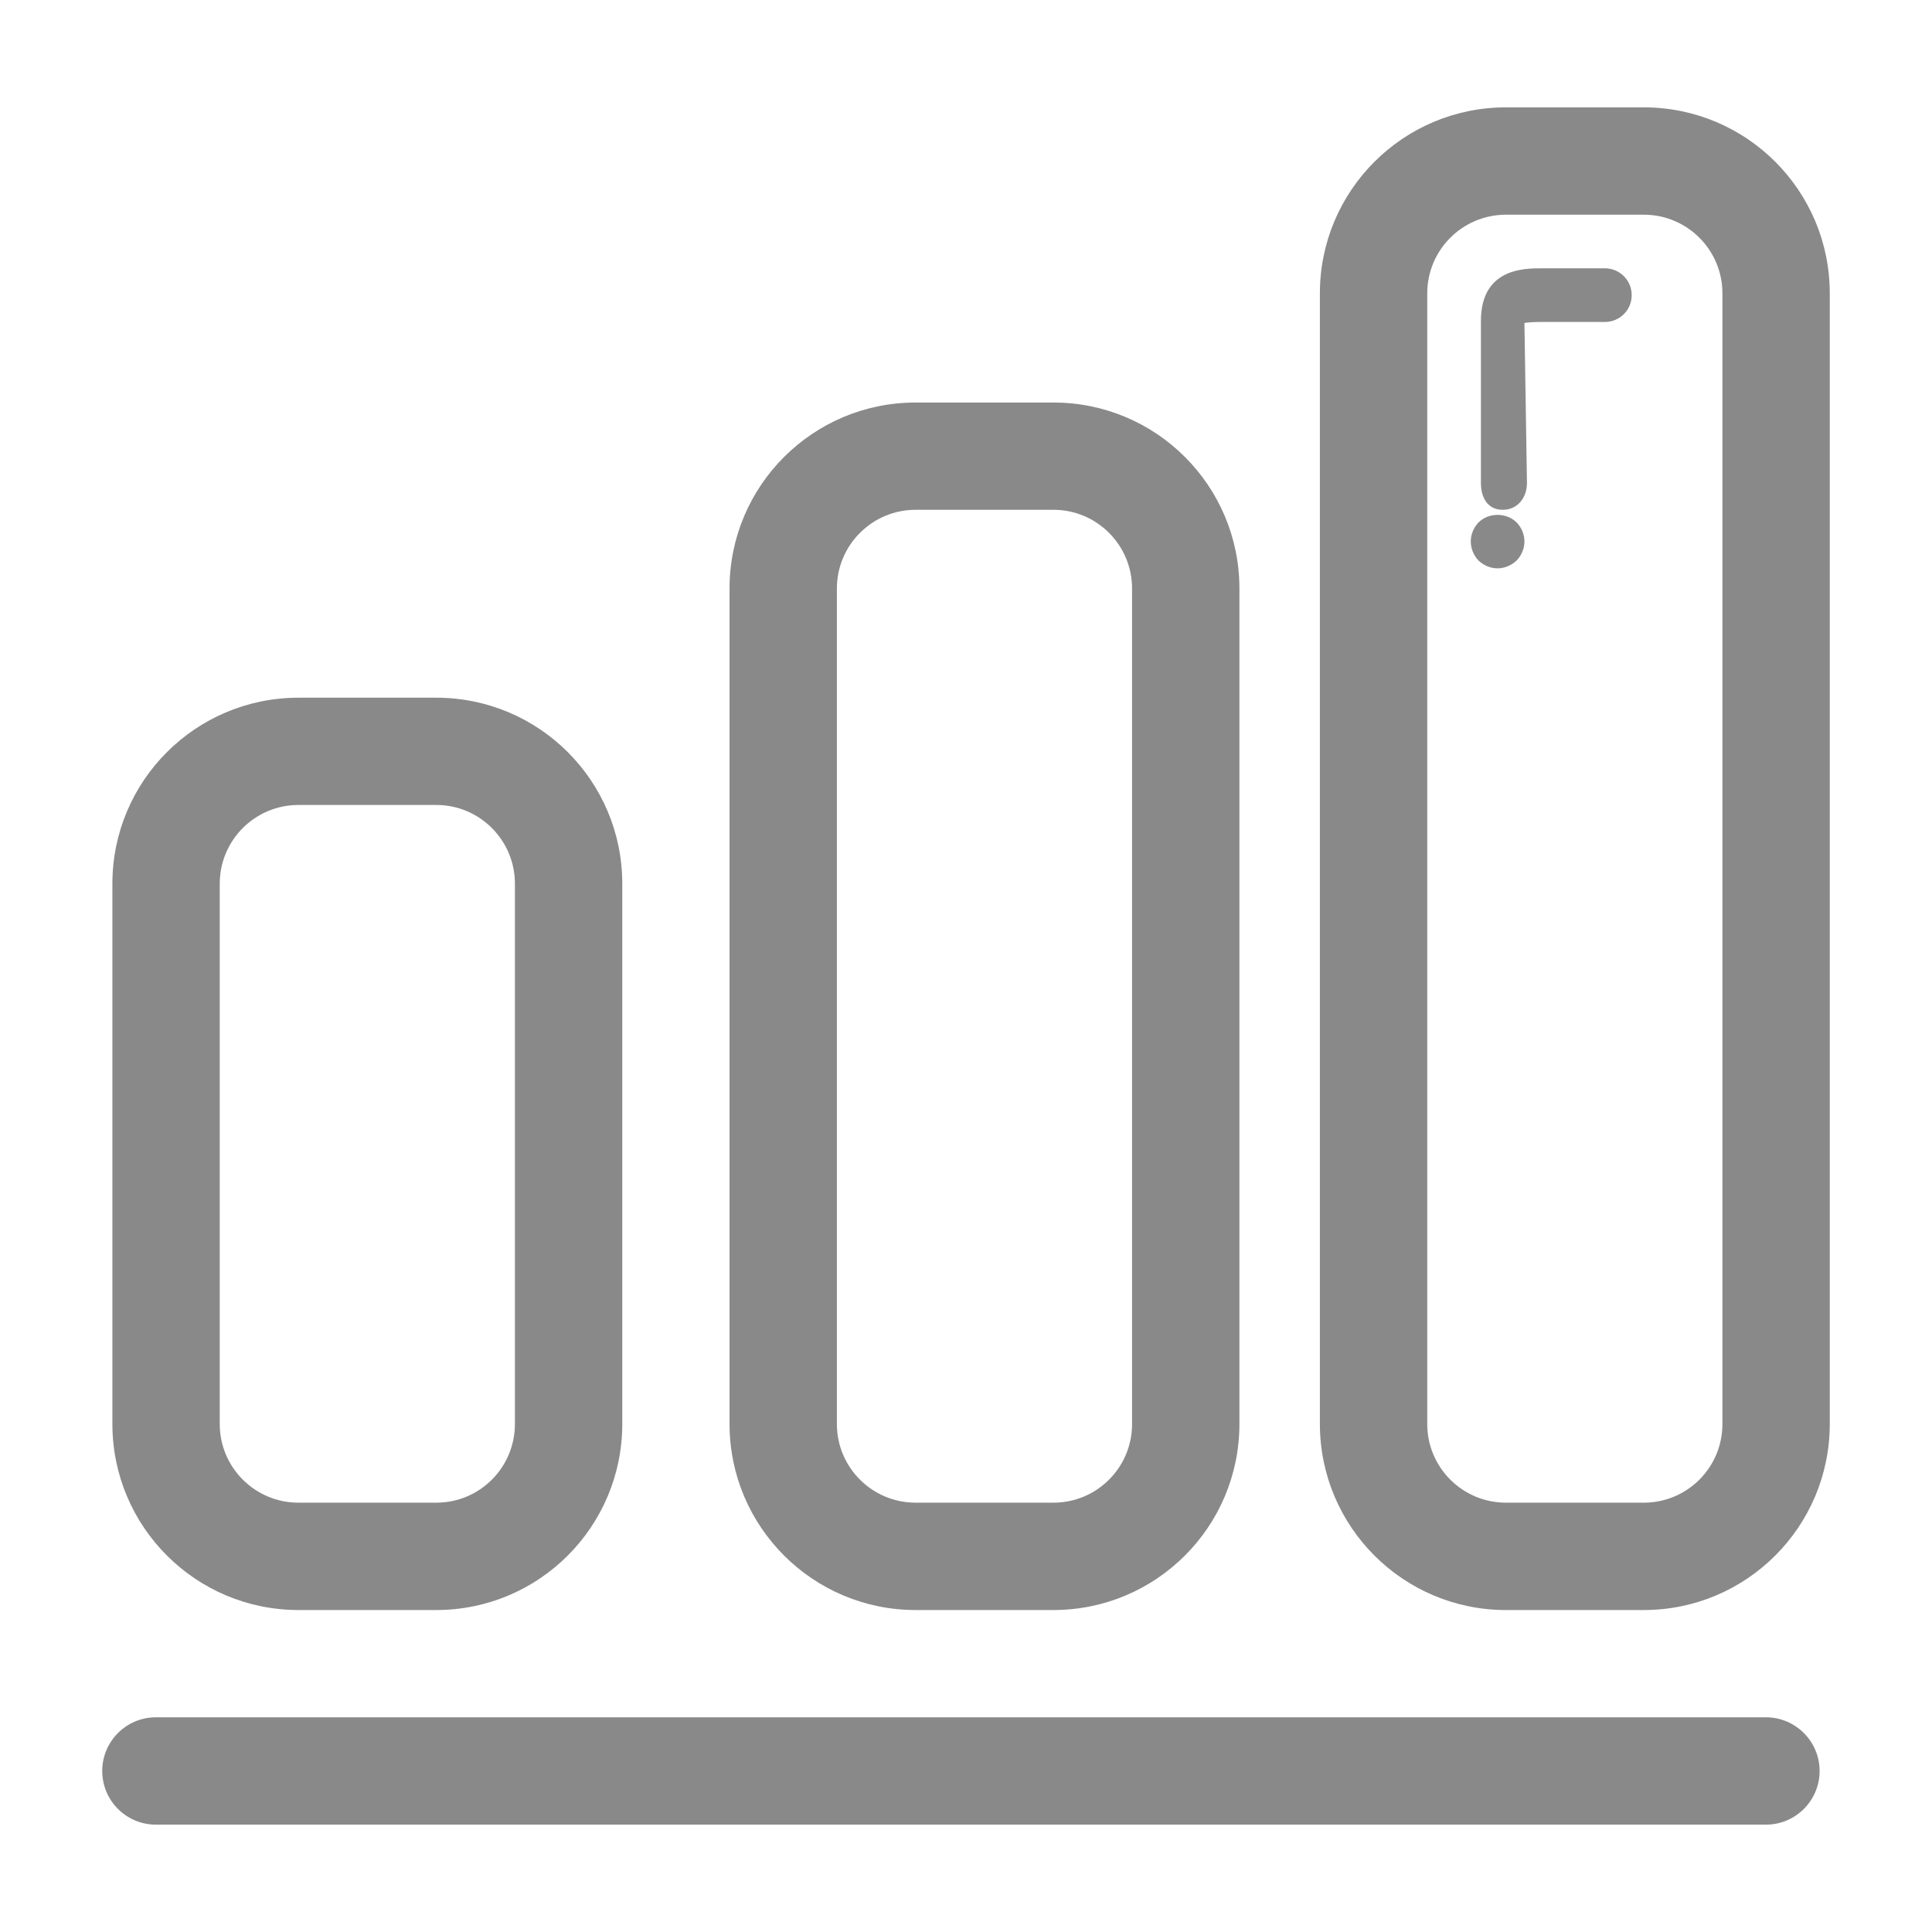 <svg width="23" height="23" viewBox="0 0 23 23" fill="none" xmlns="http://www.w3.org/2000/svg">
<g clip-path="url(#clip0_90_1634)">
<path d="M21.023 21.722H1.856C1.503 21.722 1.217 21.436 1.217 21.083C1.217 20.731 1.503 20.444 1.856 20.444H21.023C21.375 20.444 21.662 20.731 21.662 21.083C21.662 21.436 21.375 21.722 21.023 21.722Z" fill="#898989"/>
<path d="M17.889 6.069C17.712 6.069 17.63 5.927 17.63 5.75V3.821C17.63 3.194 18.145 3.194 18.354 3.194H19.106C19.282 3.194 19.425 3.337 19.425 3.514C19.425 3.691 19.282 3.833 19.106 3.833H18.354C18.247 3.833 18.184 3.838 18.148 3.845L18.178 5.75C18.178 5.927 18.065 6.069 17.889 6.069Z" fill="#898989"/>
<path d="M17.828 6.766C17.745 6.766 17.662 6.731 17.601 6.673C17.544 6.613 17.509 6.529 17.509 6.446C17.509 6.363 17.544 6.28 17.601 6.22C17.723 6.098 17.937 6.101 18.055 6.22C18.113 6.28 18.148 6.36 18.148 6.446C18.148 6.529 18.113 6.613 18.055 6.673C17.994 6.73 17.911 6.766 17.828 6.766Z" fill="#898989"/>
<path d="M7.408 16.952C7.408 18.175 6.416 19.167 5.194 19.167H3.553C2.33 19.167 1.338 18.175 1.338 16.952V10.52C1.338 9.297 2.33 8.306 3.553 8.306H5.194C6.417 8.306 7.408 9.297 7.408 10.52L7.408 16.952ZM6.13 10.52C6.13 10.003 5.711 9.583 5.194 9.583H3.553C3.035 9.583 2.616 10.003 2.616 10.52V16.953C2.616 17.47 3.036 17.889 3.553 17.889H5.194C5.711 17.889 6.13 17.47 6.13 16.952L6.13 10.52Z" fill="#898989"/>
<path d="M14.755 16.952C14.755 18.175 13.764 19.167 12.541 19.167H10.9C9.677 19.167 8.685 18.175 8.685 16.952V7.006C8.685 5.783 9.677 4.792 10.9 4.792H12.541C13.764 4.792 14.755 5.783 14.755 7.006V16.952ZM13.477 7.006C13.477 6.489 13.058 6.069 12.541 6.069H10.9C10.383 6.069 9.963 6.489 9.963 7.006V16.953C9.963 17.47 10.383 17.889 10.9 17.889H12.541C13.058 17.889 13.477 17.47 13.477 16.953V7.006Z" fill="#898989"/>
<path d="M21.783 16.952C21.783 18.175 20.791 19.167 19.569 19.167H17.927C16.705 19.167 15.713 18.175 15.713 16.952V3.492C15.713 2.269 16.705 1.278 17.928 1.278H19.569C20.792 1.278 21.783 2.269 21.783 3.492L21.783 16.952ZM20.505 3.492C20.505 2.975 20.086 2.556 19.569 2.556H17.928C17.411 2.556 16.991 2.975 16.991 3.492V16.953C16.991 17.47 17.411 17.889 17.928 17.889H19.569C20.086 17.889 20.505 17.47 20.505 16.953L20.505 3.492Z" fill="#898989"/>
</g>
<defs>
<clipPath id="clip0_90_1634">
<rect width="23" height="23" fill="white"/>
</clipPath>
</defs>
</svg>

